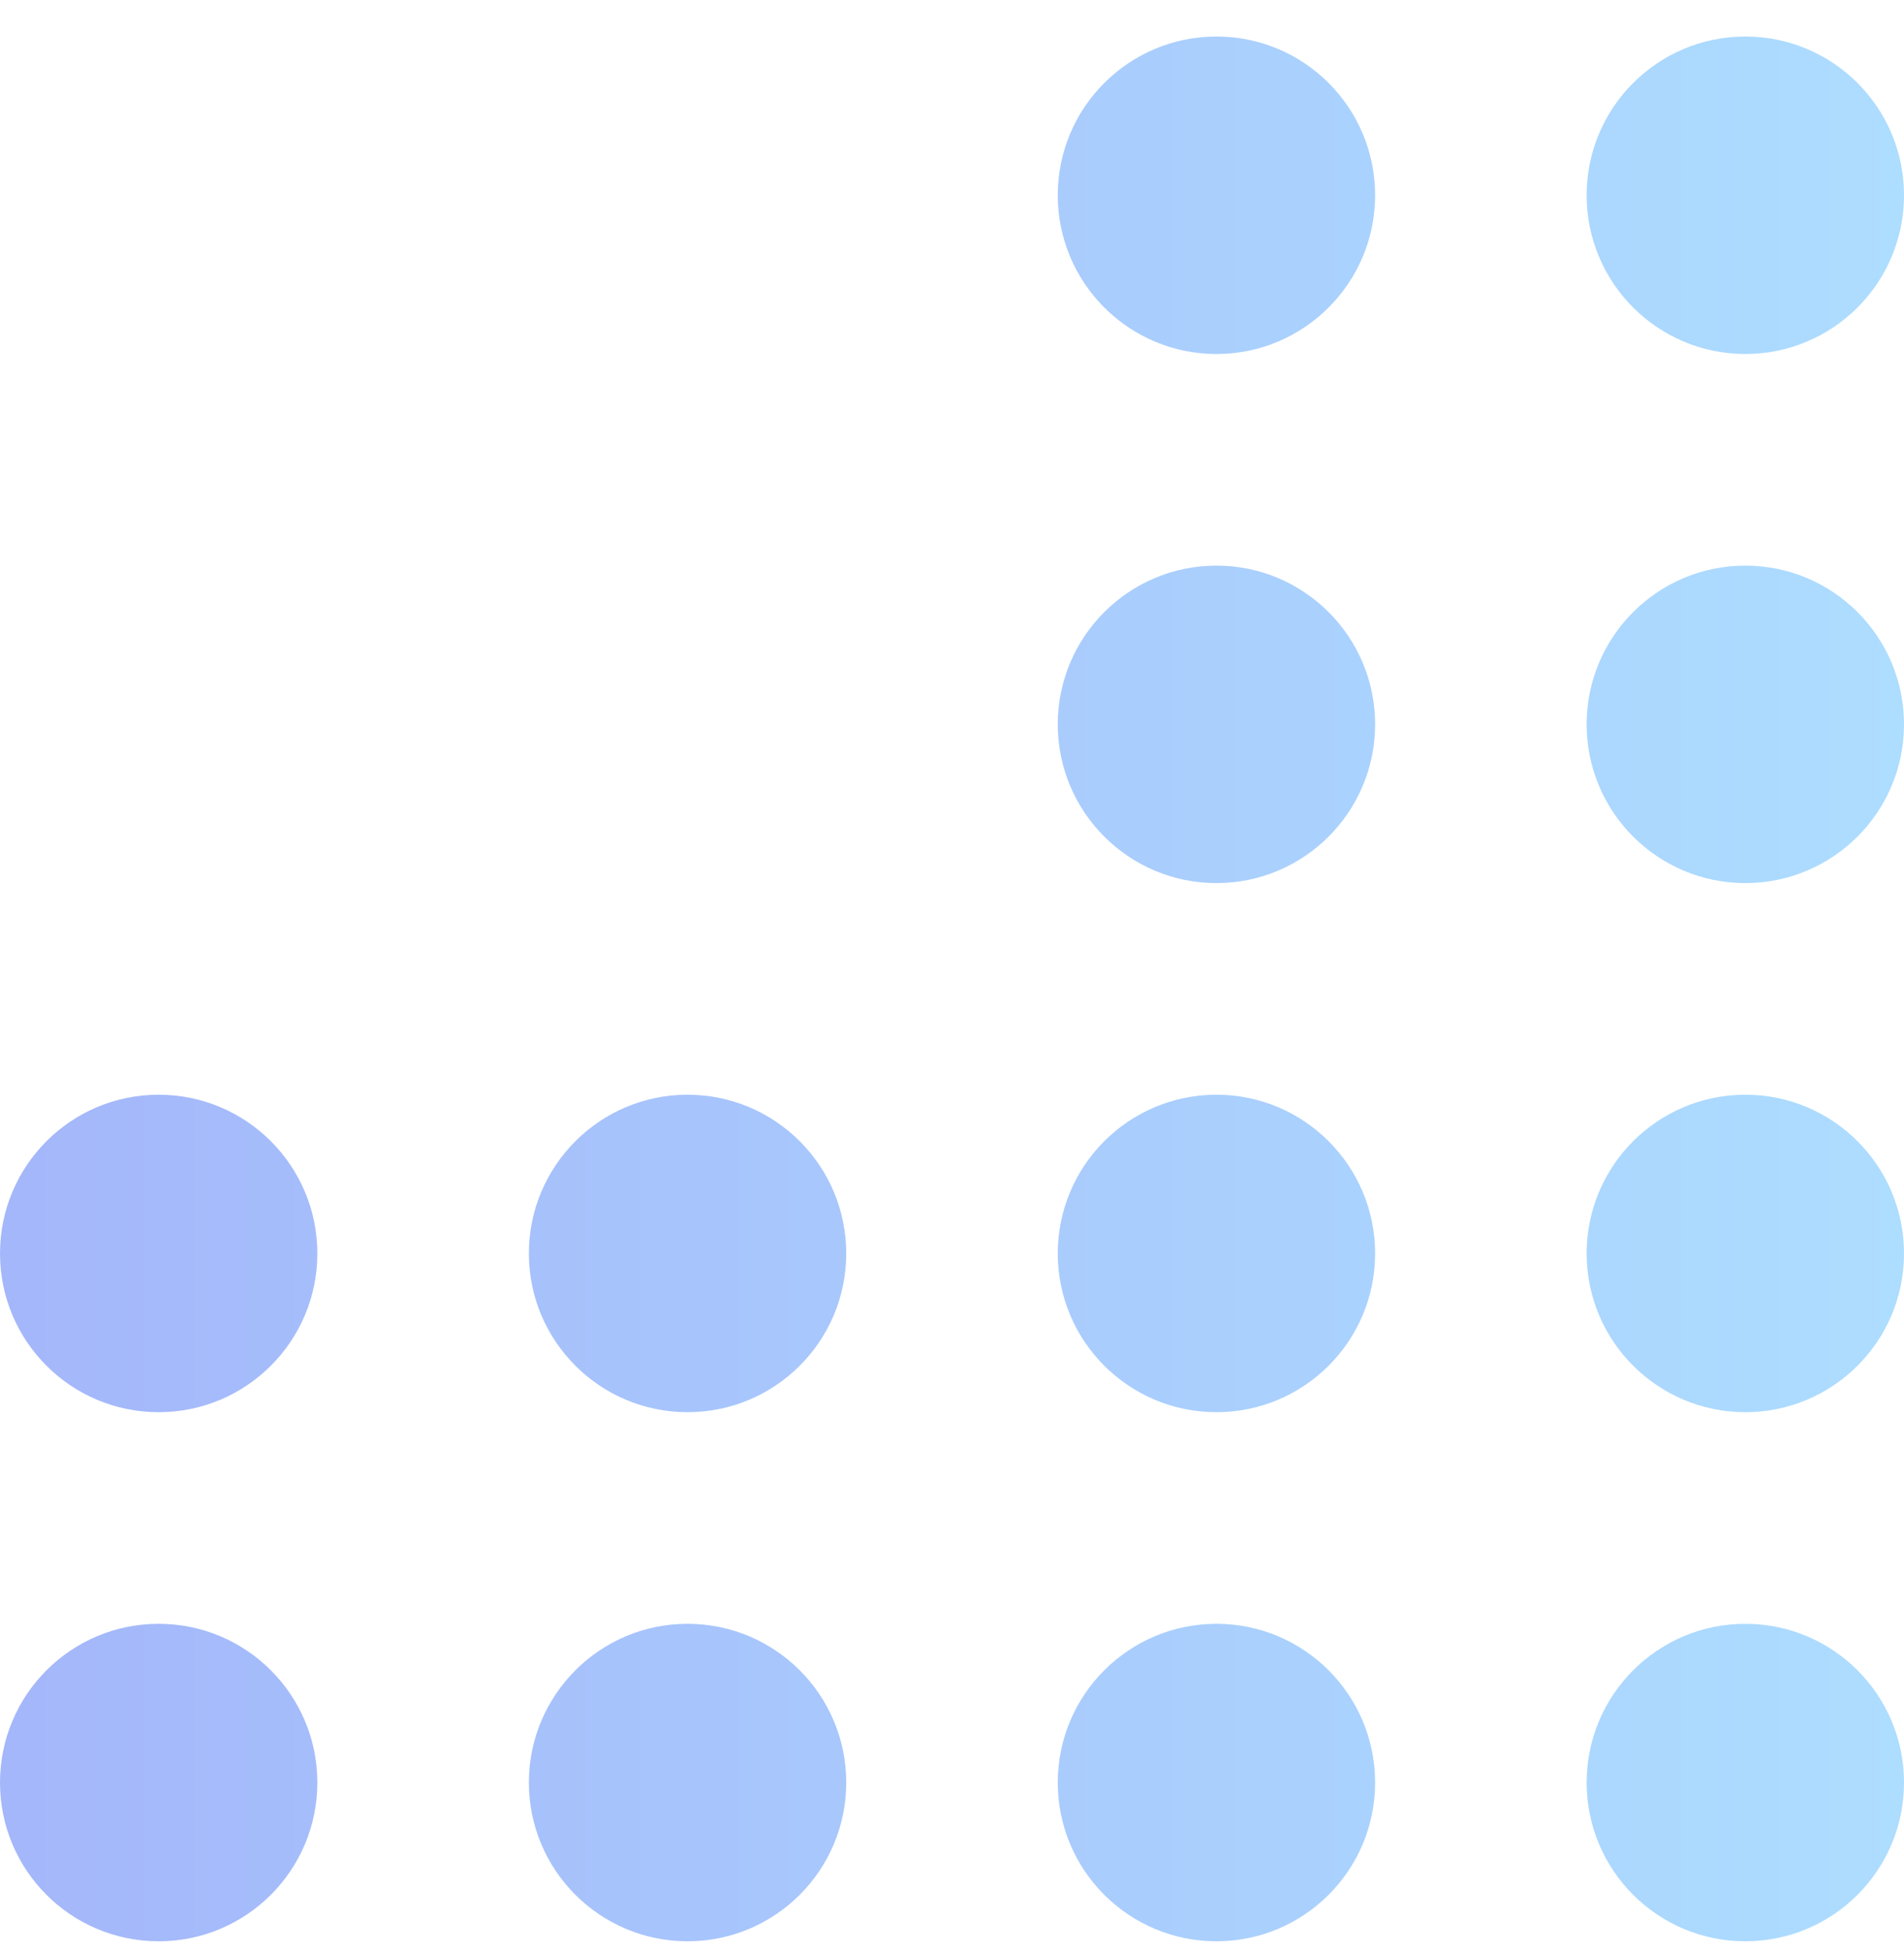 <svg width="40" height="41" viewBox="0 0 40 41" fill="none" xmlns="http://www.w3.org/2000/svg">
<path d="M3.333 34.1C5.174 34.1 6.667 35.593 6.667 37.434C6.667 39.275 5.174 40.767 3.333 40.767C1.492 40.767 -1.60941e-07 39.275 0 37.434C1.60941e-07 35.593 1.492 34.1 3.333 34.1Z" fill="url(#paint0_linear_921_1066)"/>
<path d="M3.333 22.989C5.174 22.989 6.667 24.482 6.667 26.323C6.667 28.164 5.174 29.656 3.333 29.656C1.492 29.656 8.10423e-07 28.164 9.71364e-07 26.323C1.13231e-06 24.482 1.492 22.989 3.333 22.989Z" fill="url(#paint1_linear_921_1066)"/>
<path d="M28.889 37.434C28.889 35.593 27.396 34.1 25.556 34.1C23.715 34.1 22.222 35.593 22.222 37.434C22.222 39.275 23.715 40.767 25.556 40.767C27.396 40.767 28.889 39.275 28.889 37.434Z" fill="url(#paint2_linear_921_1066)"/>
<path d="M25.556 22.989C27.396 22.989 28.889 24.482 28.889 26.323C28.889 28.164 27.396 29.656 25.556 29.656C23.715 29.656 22.222 28.164 22.222 26.323C22.222 24.482 23.715 22.989 25.556 22.989Z" fill="url(#paint3_linear_921_1066)"/>
<path d="M28.889 15.211C28.889 13.371 27.396 11.878 25.556 11.878C23.715 11.878 22.222 13.371 22.222 15.211C22.222 17.052 23.715 18.545 25.556 18.545C27.396 18.545 28.889 17.052 28.889 15.211Z" fill="url(#paint4_linear_921_1066)"/>
<path d="M25.556 0.767C27.396 0.767 28.889 2.259 28.889 4.1C28.889 5.941 27.396 7.434 25.556 7.434C23.715 7.434 22.222 5.941 22.222 4.1C22.222 2.259 23.715 0.767 25.556 0.767Z" fill="url(#paint5_linear_921_1066)"/>
<path d="M17.778 37.434C17.778 35.593 16.285 34.1 14.444 34.1C12.604 34.1 11.111 35.593 11.111 37.434C11.111 39.275 12.604 40.767 14.444 40.767C16.285 40.767 17.778 39.275 17.778 37.434Z" fill="url(#paint6_linear_921_1066)"/>
<path d="M14.444 22.989C16.285 22.989 17.778 24.482 17.778 26.323C17.778 28.164 16.285 29.656 14.444 29.656C12.604 29.656 11.111 28.164 11.111 26.323C11.111 24.482 12.604 22.989 14.444 22.989Z" fill="url(#paint7_linear_921_1066)"/>
<path d="M40 37.434C40 35.593 38.508 34.1 36.667 34.1C34.826 34.1 33.333 35.593 33.333 37.434C33.333 39.275 34.826 40.767 36.667 40.767C38.508 40.767 40 39.275 40 37.434Z" fill="url(#paint8_linear_921_1066)"/>
<path d="M36.667 22.989C38.508 22.989 40 24.482 40 26.323C40 28.164 38.508 29.656 36.667 29.656C34.826 29.656 33.333 28.164 33.333 26.323C33.333 24.482 34.826 22.989 36.667 22.989Z" fill="url(#paint9_linear_921_1066)"/>
<path d="M40 15.211C40 13.371 38.508 11.878 36.667 11.878C34.826 11.878 33.333 13.371 33.333 15.211C33.333 17.052 34.826 18.545 36.667 18.545C38.508 18.545 40 17.052 40 15.211Z" fill="url(#paint10_linear_921_1066)"/>
<path d="M36.667 0.767C38.508 0.767 40 2.259 40 4.1C40 5.941 38.508 7.434 36.667 7.434C34.826 7.434 33.333 5.941 33.333 4.1C33.333 2.259 34.826 0.767 36.667 0.767Z" fill="url(#paint11_linear_921_1066)"/>
<defs>
<linearGradient id="paint0_linear_921_1066" x1="0.441" y1="20.767" x2="40" y2="20.767" gradientUnits="userSpaceOnUse">
<stop stop-color="#A4B7FA"/>
<stop offset="1" stop-color="#ADDDFF"/>
</linearGradient>
<linearGradient id="paint1_linear_921_1066" x1="0.441" y1="20.767" x2="40" y2="20.767" gradientUnits="userSpaceOnUse">
<stop stop-color="#A4B7FA"/>
<stop offset="1" stop-color="#ADDDFF"/>
</linearGradient>
<linearGradient id="paint2_linear_921_1066" x1="0.441" y1="20.767" x2="40" y2="20.767" gradientUnits="userSpaceOnUse">
<stop stop-color="#A4B7FA"/>
<stop offset="1" stop-color="#ADDDFF"/>
</linearGradient>
<linearGradient id="paint3_linear_921_1066" x1="0.441" y1="20.767" x2="40" y2="20.767" gradientUnits="userSpaceOnUse">
<stop stop-color="#A4B7FA"/>
<stop offset="1" stop-color="#ADDDFF"/>
</linearGradient>
<linearGradient id="paint4_linear_921_1066" x1="0.441" y1="20.767" x2="40" y2="20.767" gradientUnits="userSpaceOnUse">
<stop stop-color="#A4B7FA"/>
<stop offset="1" stop-color="#ADDDFF"/>
</linearGradient>
<linearGradient id="paint5_linear_921_1066" x1="0.441" y1="20.767" x2="40" y2="20.767" gradientUnits="userSpaceOnUse">
<stop stop-color="#A4B7FA"/>
<stop offset="1" stop-color="#ADDDFF"/>
</linearGradient>
<linearGradient id="paint6_linear_921_1066" x1="0.441" y1="20.767" x2="40" y2="20.767" gradientUnits="userSpaceOnUse">
<stop stop-color="#A4B7FA"/>
<stop offset="1" stop-color="#ADDDFF"/>
</linearGradient>
<linearGradient id="paint7_linear_921_1066" x1="0.441" y1="20.767" x2="40" y2="20.767" gradientUnits="userSpaceOnUse">
<stop stop-color="#A4B7FA"/>
<stop offset="1" stop-color="#ADDDFF"/>
</linearGradient>
<linearGradient id="paint8_linear_921_1066" x1="0.441" y1="20.767" x2="40" y2="20.767" gradientUnits="userSpaceOnUse">
<stop stop-color="#A4B7FA"/>
<stop offset="1" stop-color="#ADDDFF"/>
</linearGradient>
<linearGradient id="paint9_linear_921_1066" x1="0.441" y1="20.767" x2="40" y2="20.767" gradientUnits="userSpaceOnUse">
<stop stop-color="#A4B7FA"/>
<stop offset="1" stop-color="#ADDDFF"/>
</linearGradient>
<linearGradient id="paint10_linear_921_1066" x1="0.441" y1="20.767" x2="40" y2="20.767" gradientUnits="userSpaceOnUse">
<stop stop-color="#A4B7FA"/>
<stop offset="1" stop-color="#ADDDFF"/>
</linearGradient>
<linearGradient id="paint11_linear_921_1066" x1="0.441" y1="20.767" x2="40" y2="20.767" gradientUnits="userSpaceOnUse">
<stop stop-color="#A4B7FA"/>
<stop offset="1" stop-color="#ADDDFF"/>
</linearGradient>
</defs>
</svg>
